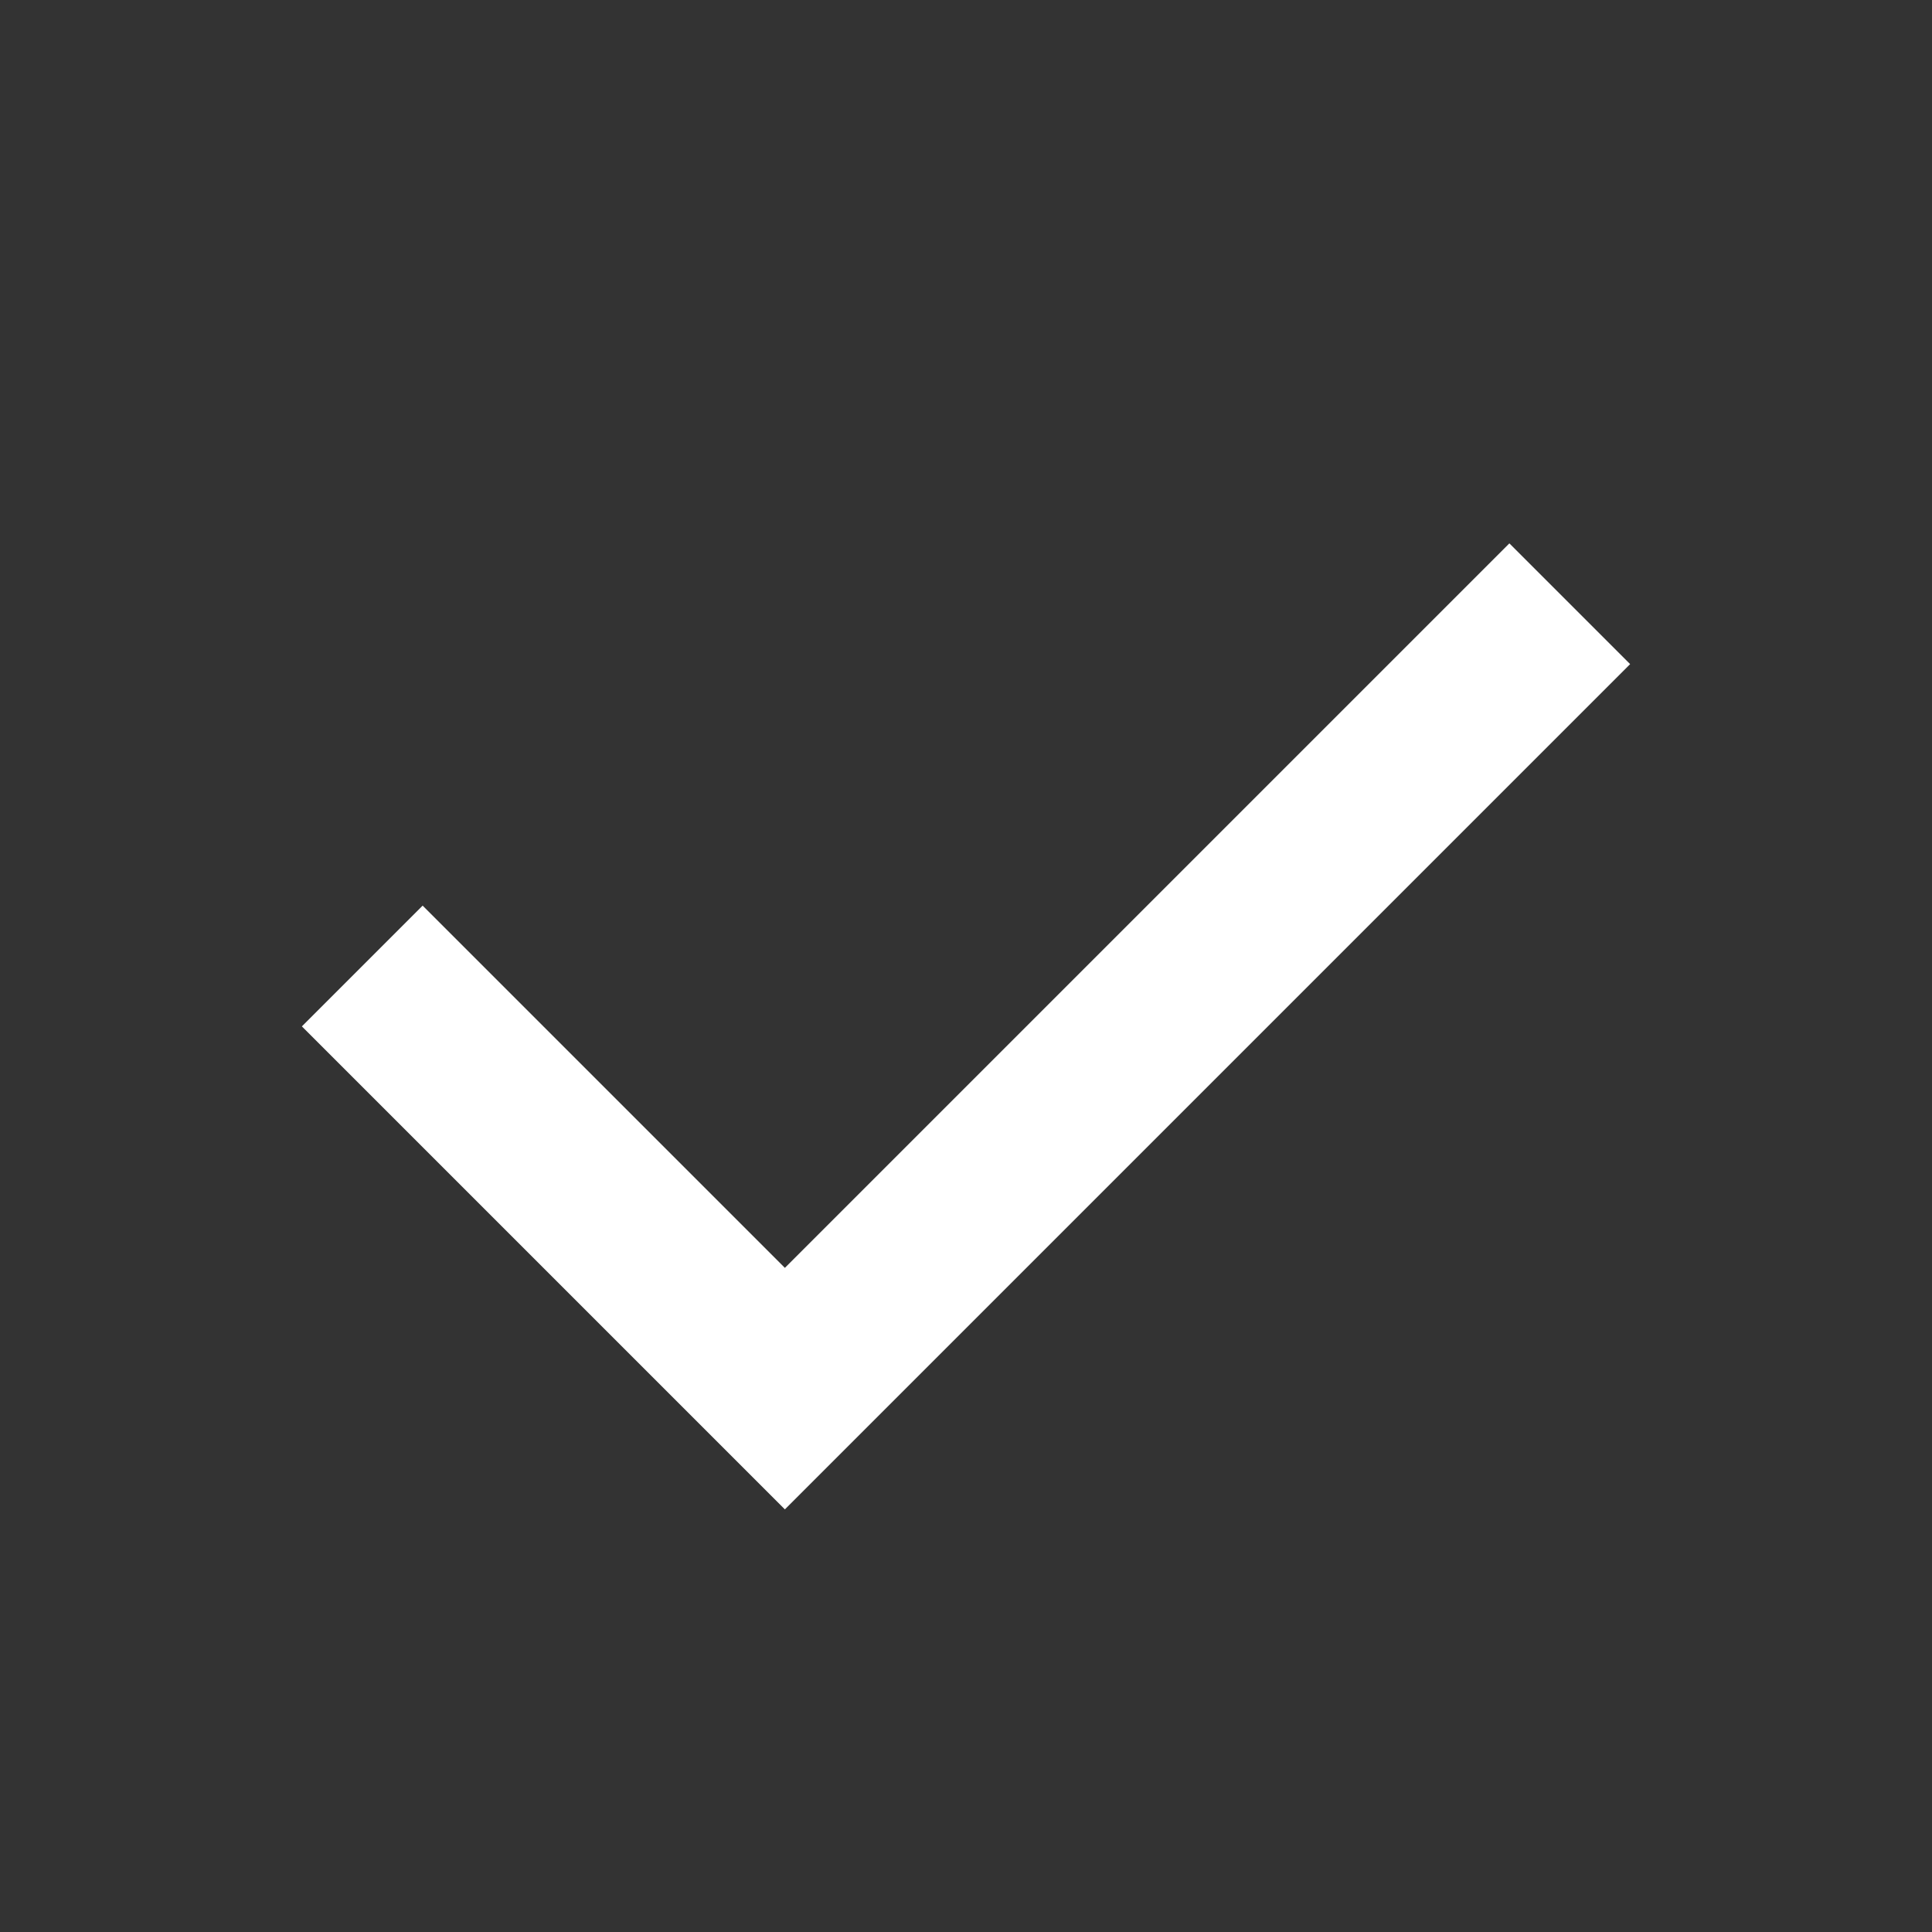 <?xml version="1.0" encoding="UTF-8"?>
<svg width="16" height="16" viewBox="0 0 16 16" fill="none" xmlns="http://www.w3.org/2000/svg">
    <rect x="0" y="0" width="16" height="16" fill="#333333" stroke="none"/>
    <path d="M6.5 10.5L3.5 7.5L2.5 8.5L6.5 12.5L13.5 5.5L12.5 4.5L6.5 10.5Z" fill="white"/>
</svg>